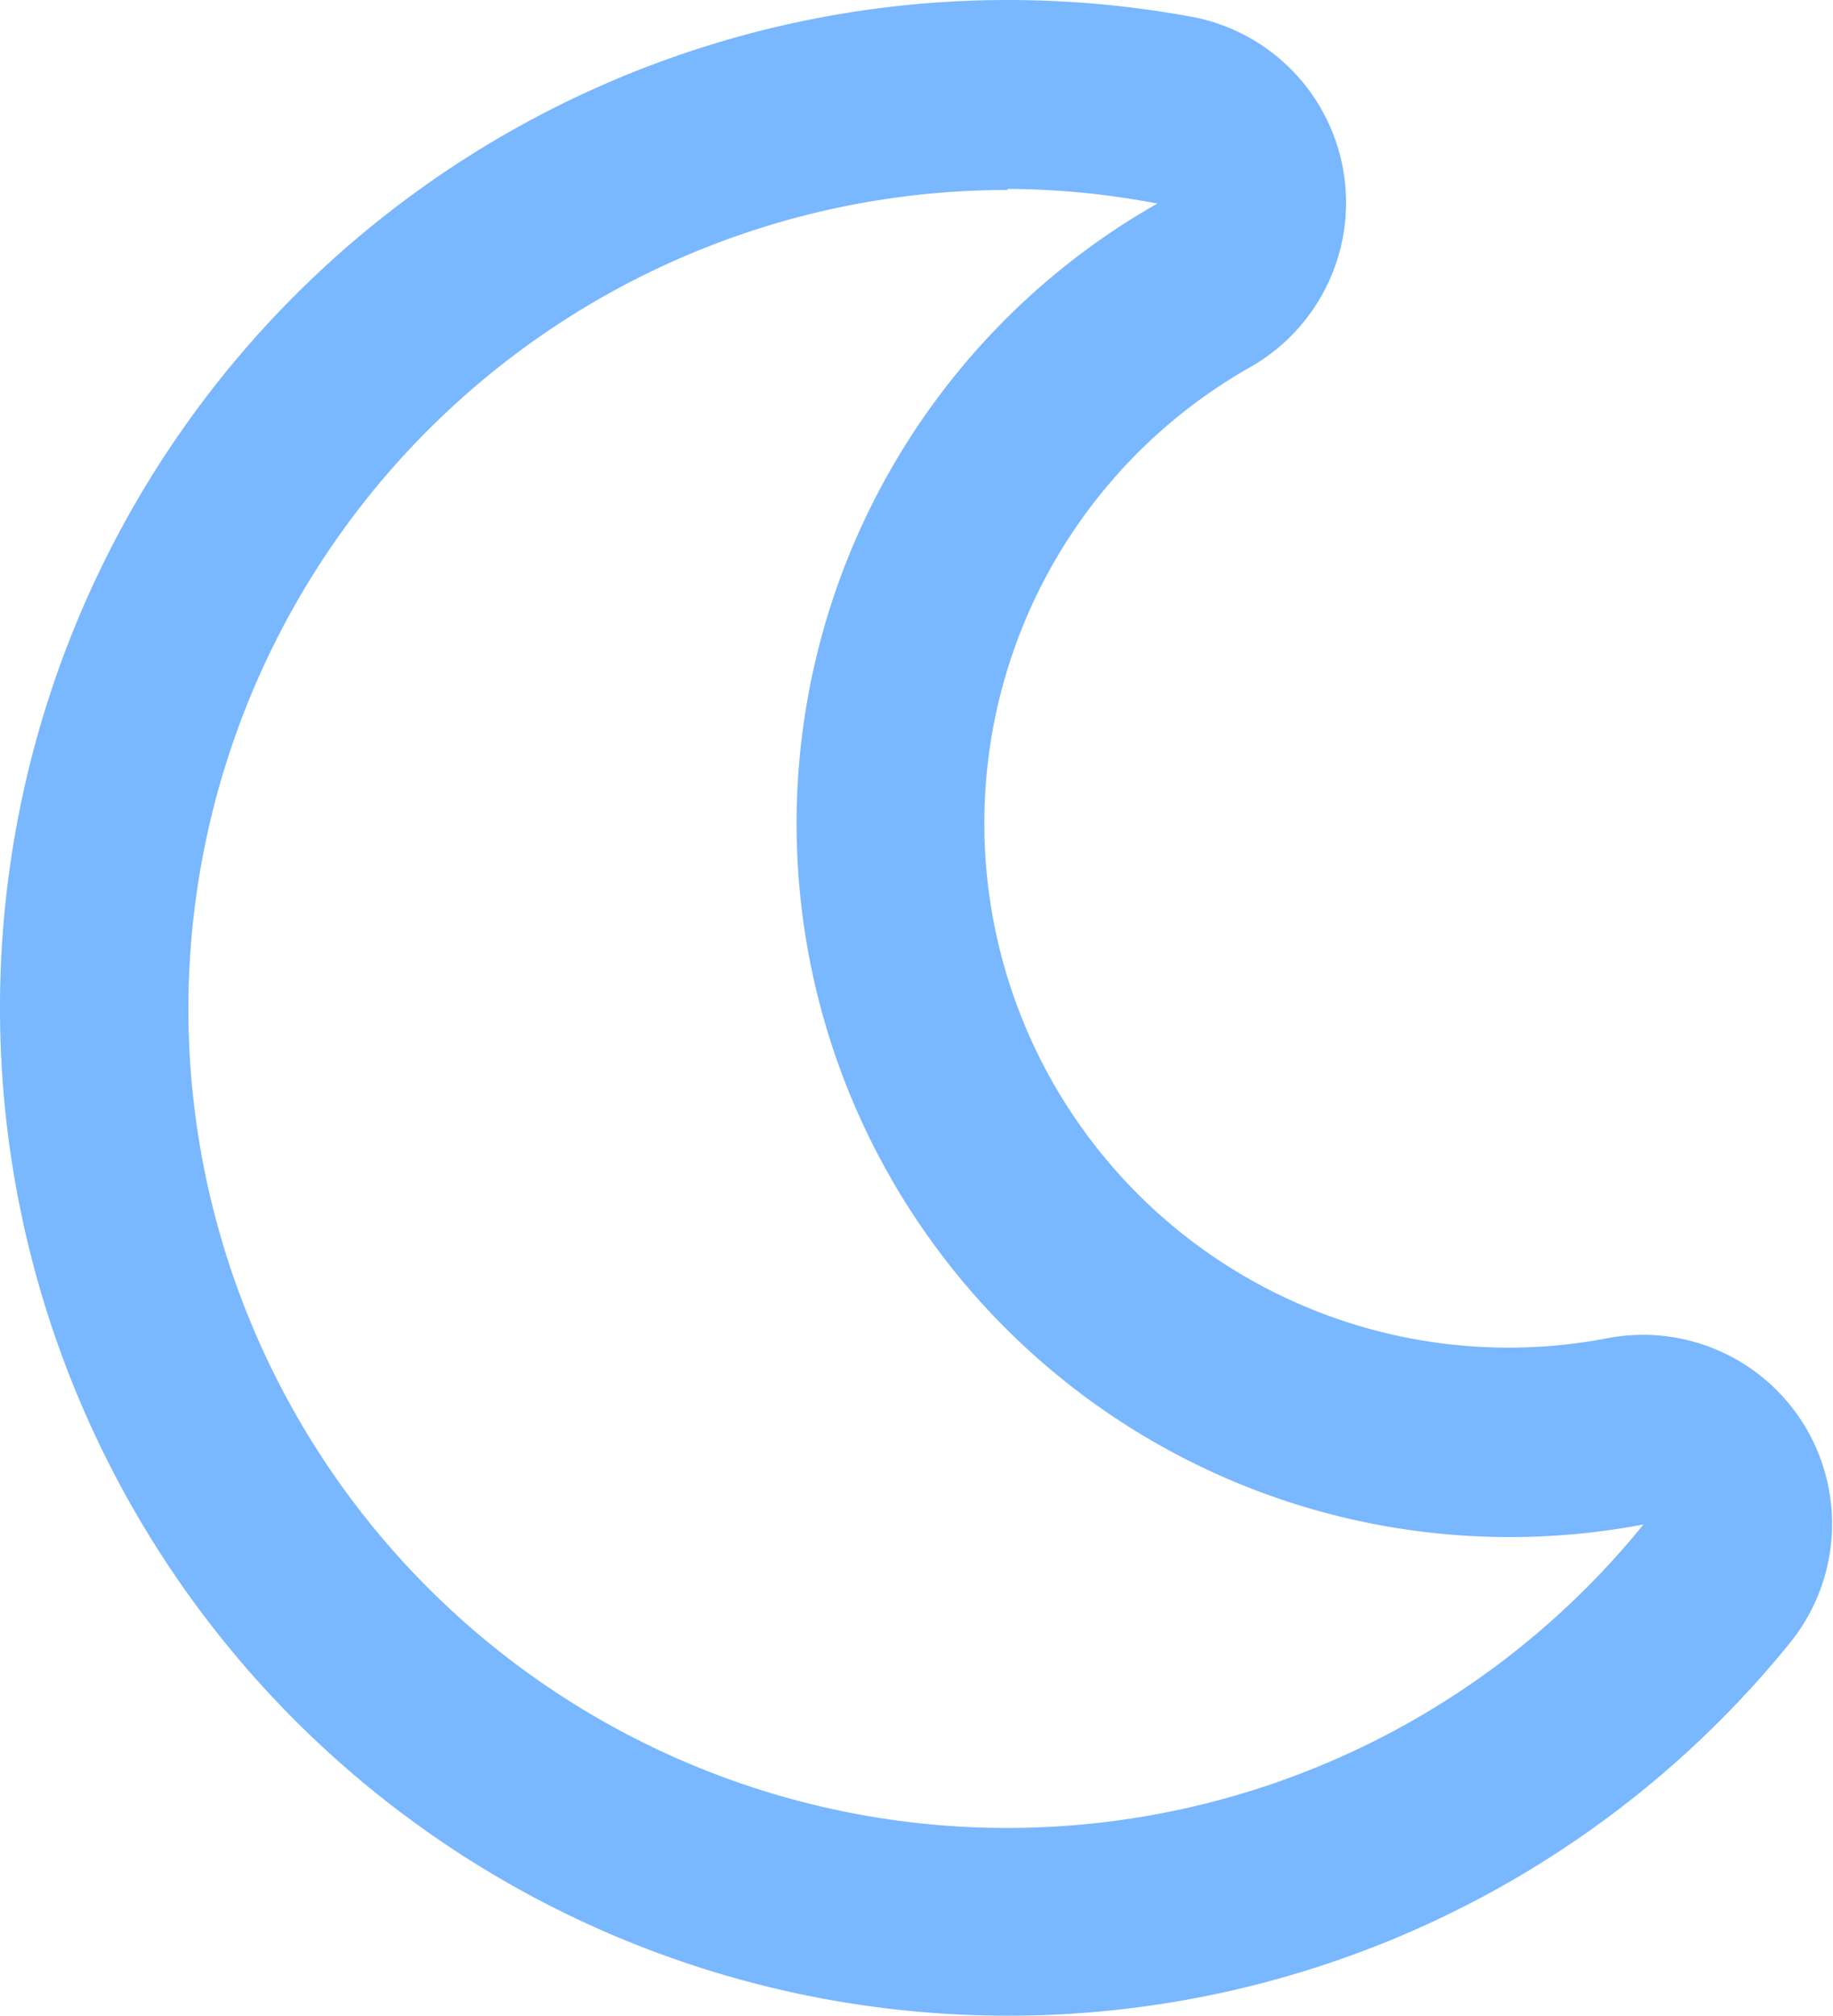 <svg xmlns="http://www.w3.org/2000/svg" viewBox="0 0 81.06 89.12"><defs><style>.cls-1{fill:#79b7ff;}</style></defs><g id="Layer_2" data-name="Layer 2"><g id="Layer_2-2" data-name="Layer 2"><path class="cls-1" d="M44.56,89.12a44.5,44.5,0,0,0,34.61-16.5,8.36,8.36,0,0,0-8-13.47A23.18,23.18,0,0,1,55.31,16.22,8.36,8.36,0,0,0,52.69.74,45.2,45.2,0,0,0,44.56,0a44.56,44.56,0,0,0,0,89.12Zm0-80.77A36.15,36.15,0,0,1,51.18,9a31.54,31.54,0,0,0,21.5,58.4,36.21,36.21,0,1,1-28.12-59Z"/></g></g></svg>